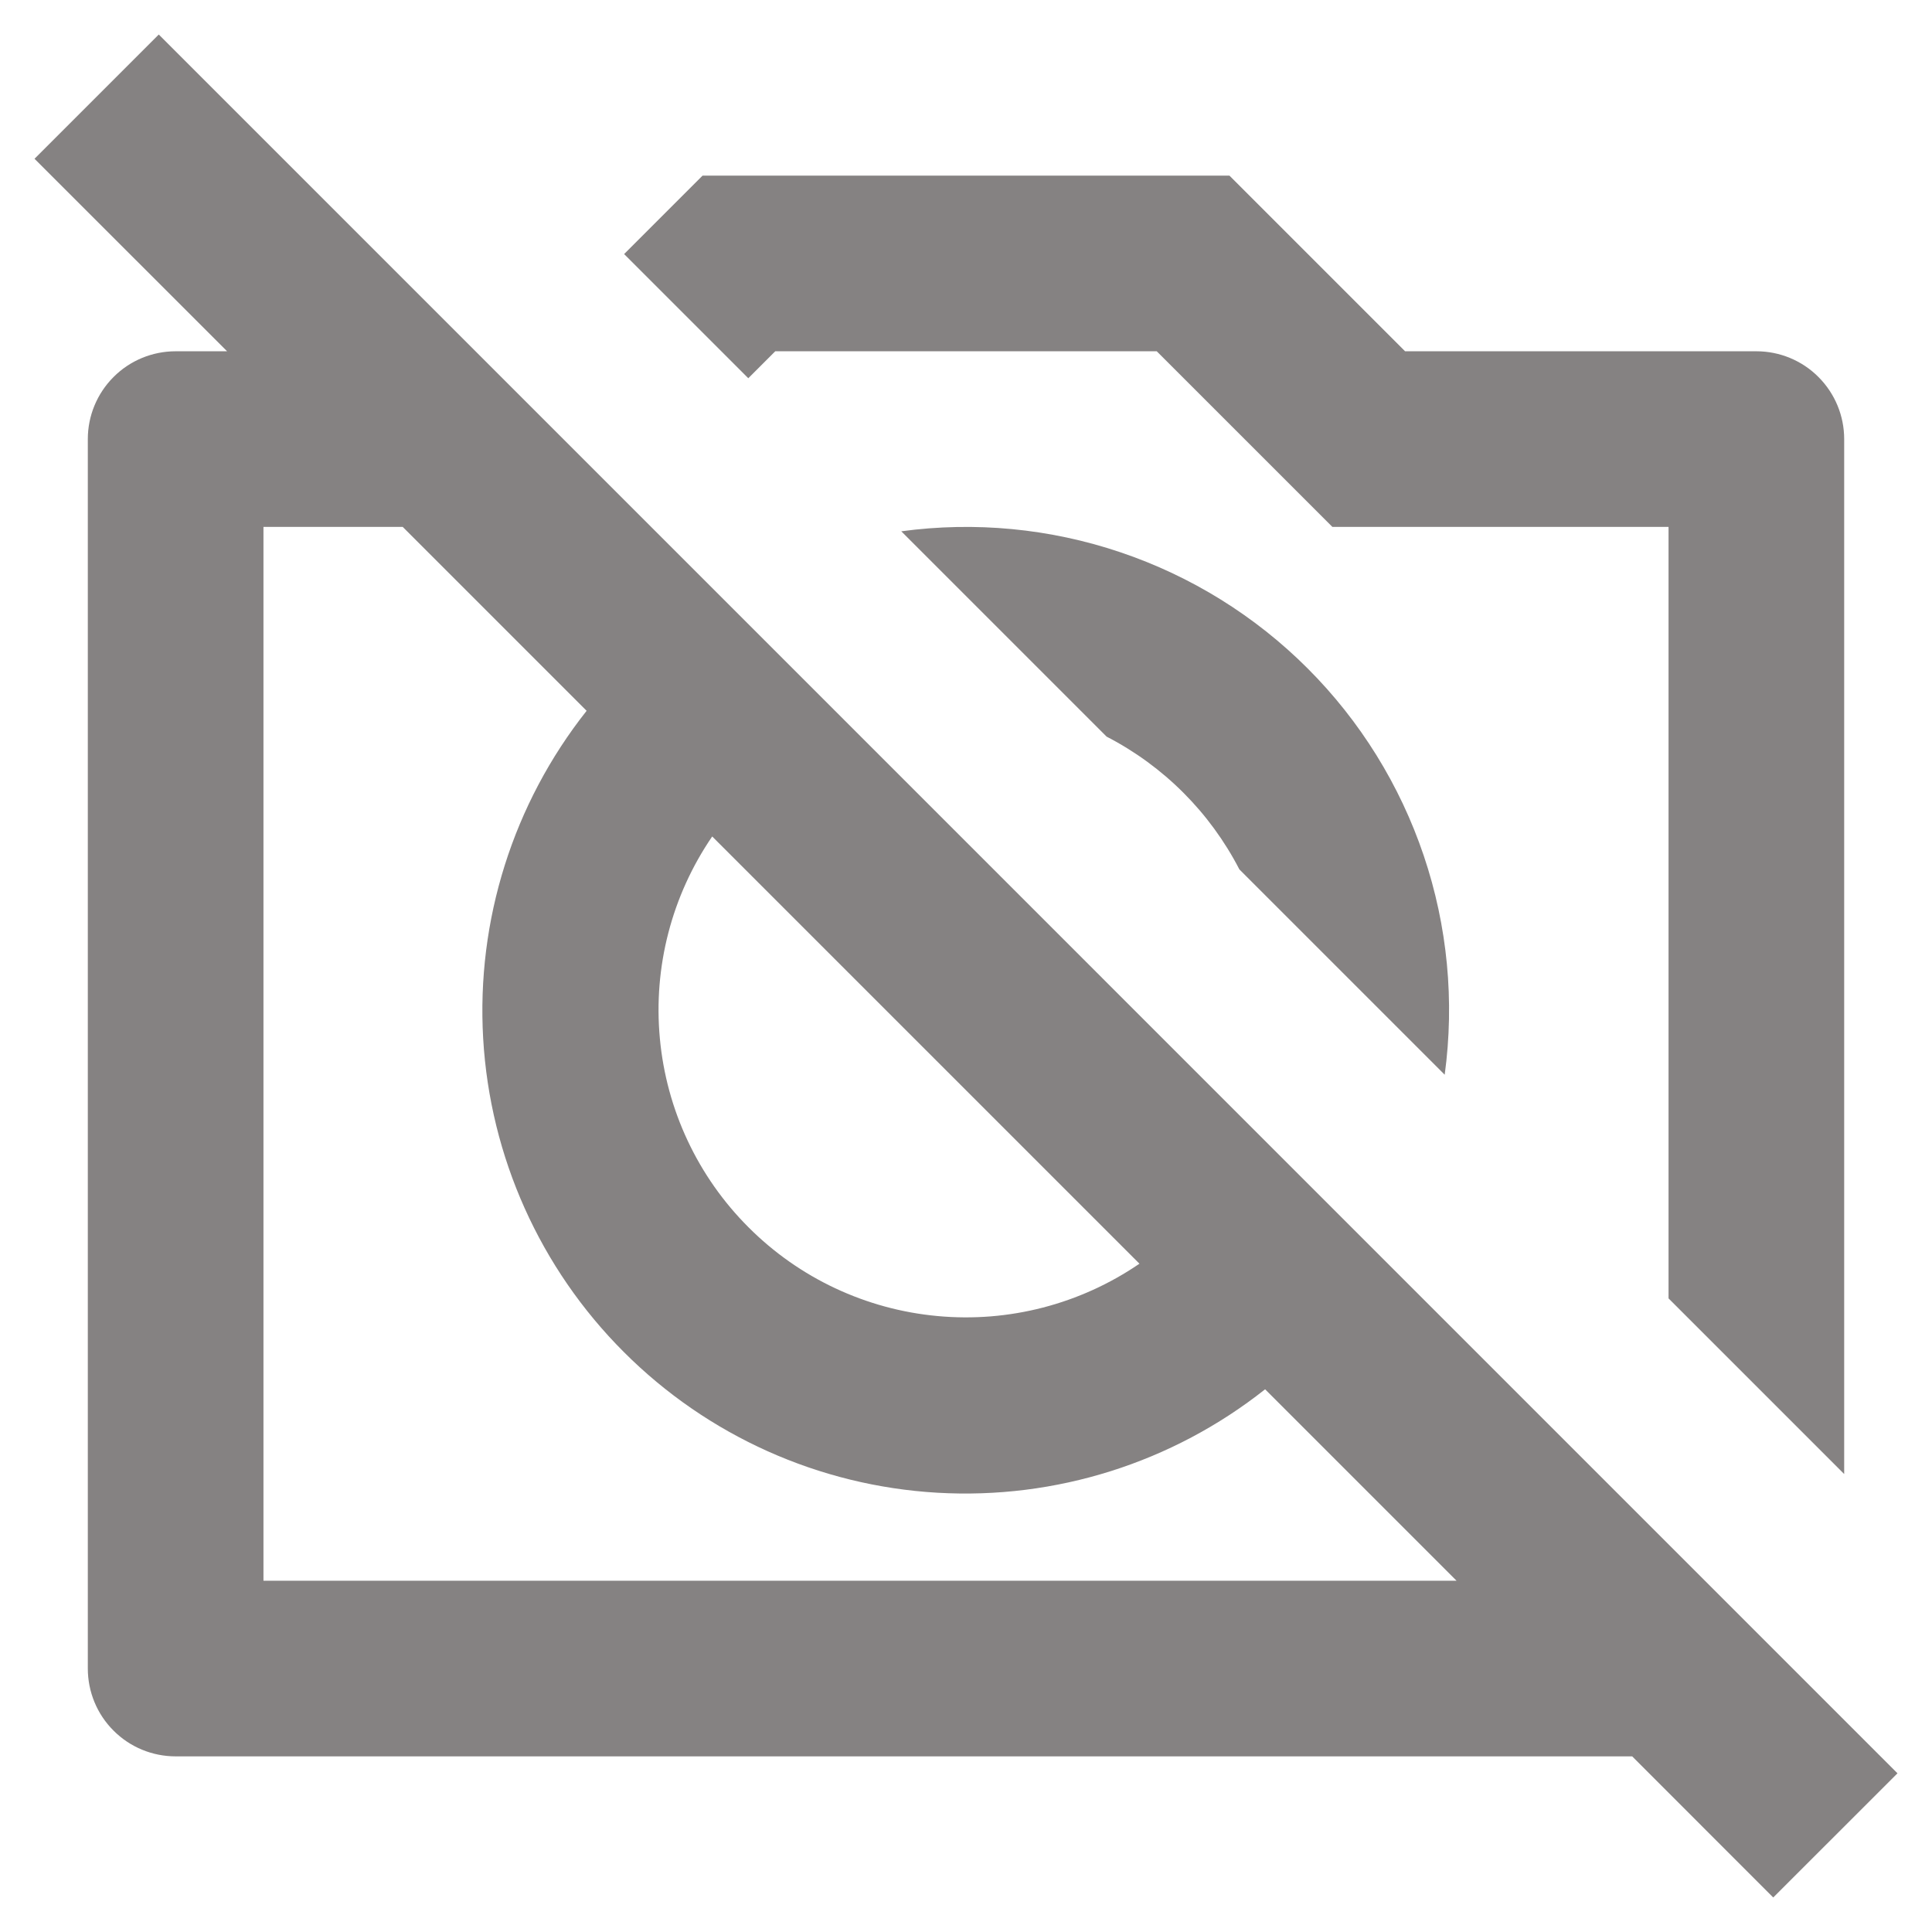 <svg width="22" height="22" viewBox="0 0 22 22" fill="none" xmlns="http://www.w3.org/2000/svg">
<path d="M18.586 20H2C1.735 20 1.48 19.895 1.293 19.707C1.105 19.52 1 19.265 1 19V5C1 4.735 1.105 4.481 1.293 4.293C1.48 4.105 1.735 4 2 4H2.586L0.393 1.808L1.808 0.393L21.607 20.193L20.192 21.607L18.586 20ZM4.586 6H3V18H16.586L14.406 15.82C13.349 16.657 12.021 17.076 10.674 16.998C9.328 16.92 8.057 16.35 7.104 15.396C6.15 14.443 5.58 13.172 5.502 11.826C5.424 10.48 5.843 9.152 6.68 8.094L4.586 6ZM8.11 9.525C7.649 10.199 7.438 11.012 7.514 11.825C7.589 12.638 7.946 13.399 8.524 13.976C9.101 14.554 9.862 14.911 10.675 14.986C11.488 15.062 12.301 14.851 12.975 14.39L8.11 9.525ZM21 16.785L19 14.785V6H15.172L13.172 4H8.828L8.521 4.307L7.107 2.893L8 2H14L16 4H20C20.265 4 20.52 4.105 20.707 4.293C20.895 4.481 21 4.735 21 5V16.786V16.785ZM10.263 6.05C11.102 5.936 11.957 6.018 12.759 6.289C13.562 6.56 14.291 7.012 14.89 7.611C15.489 8.21 15.941 8.939 16.212 9.742C16.483 10.544 16.565 11.399 16.451 12.238L14.113 9.9C13.778 9.251 13.25 8.723 12.601 8.388L10.263 6.05Z" fill="#858282"/>
</svg>
